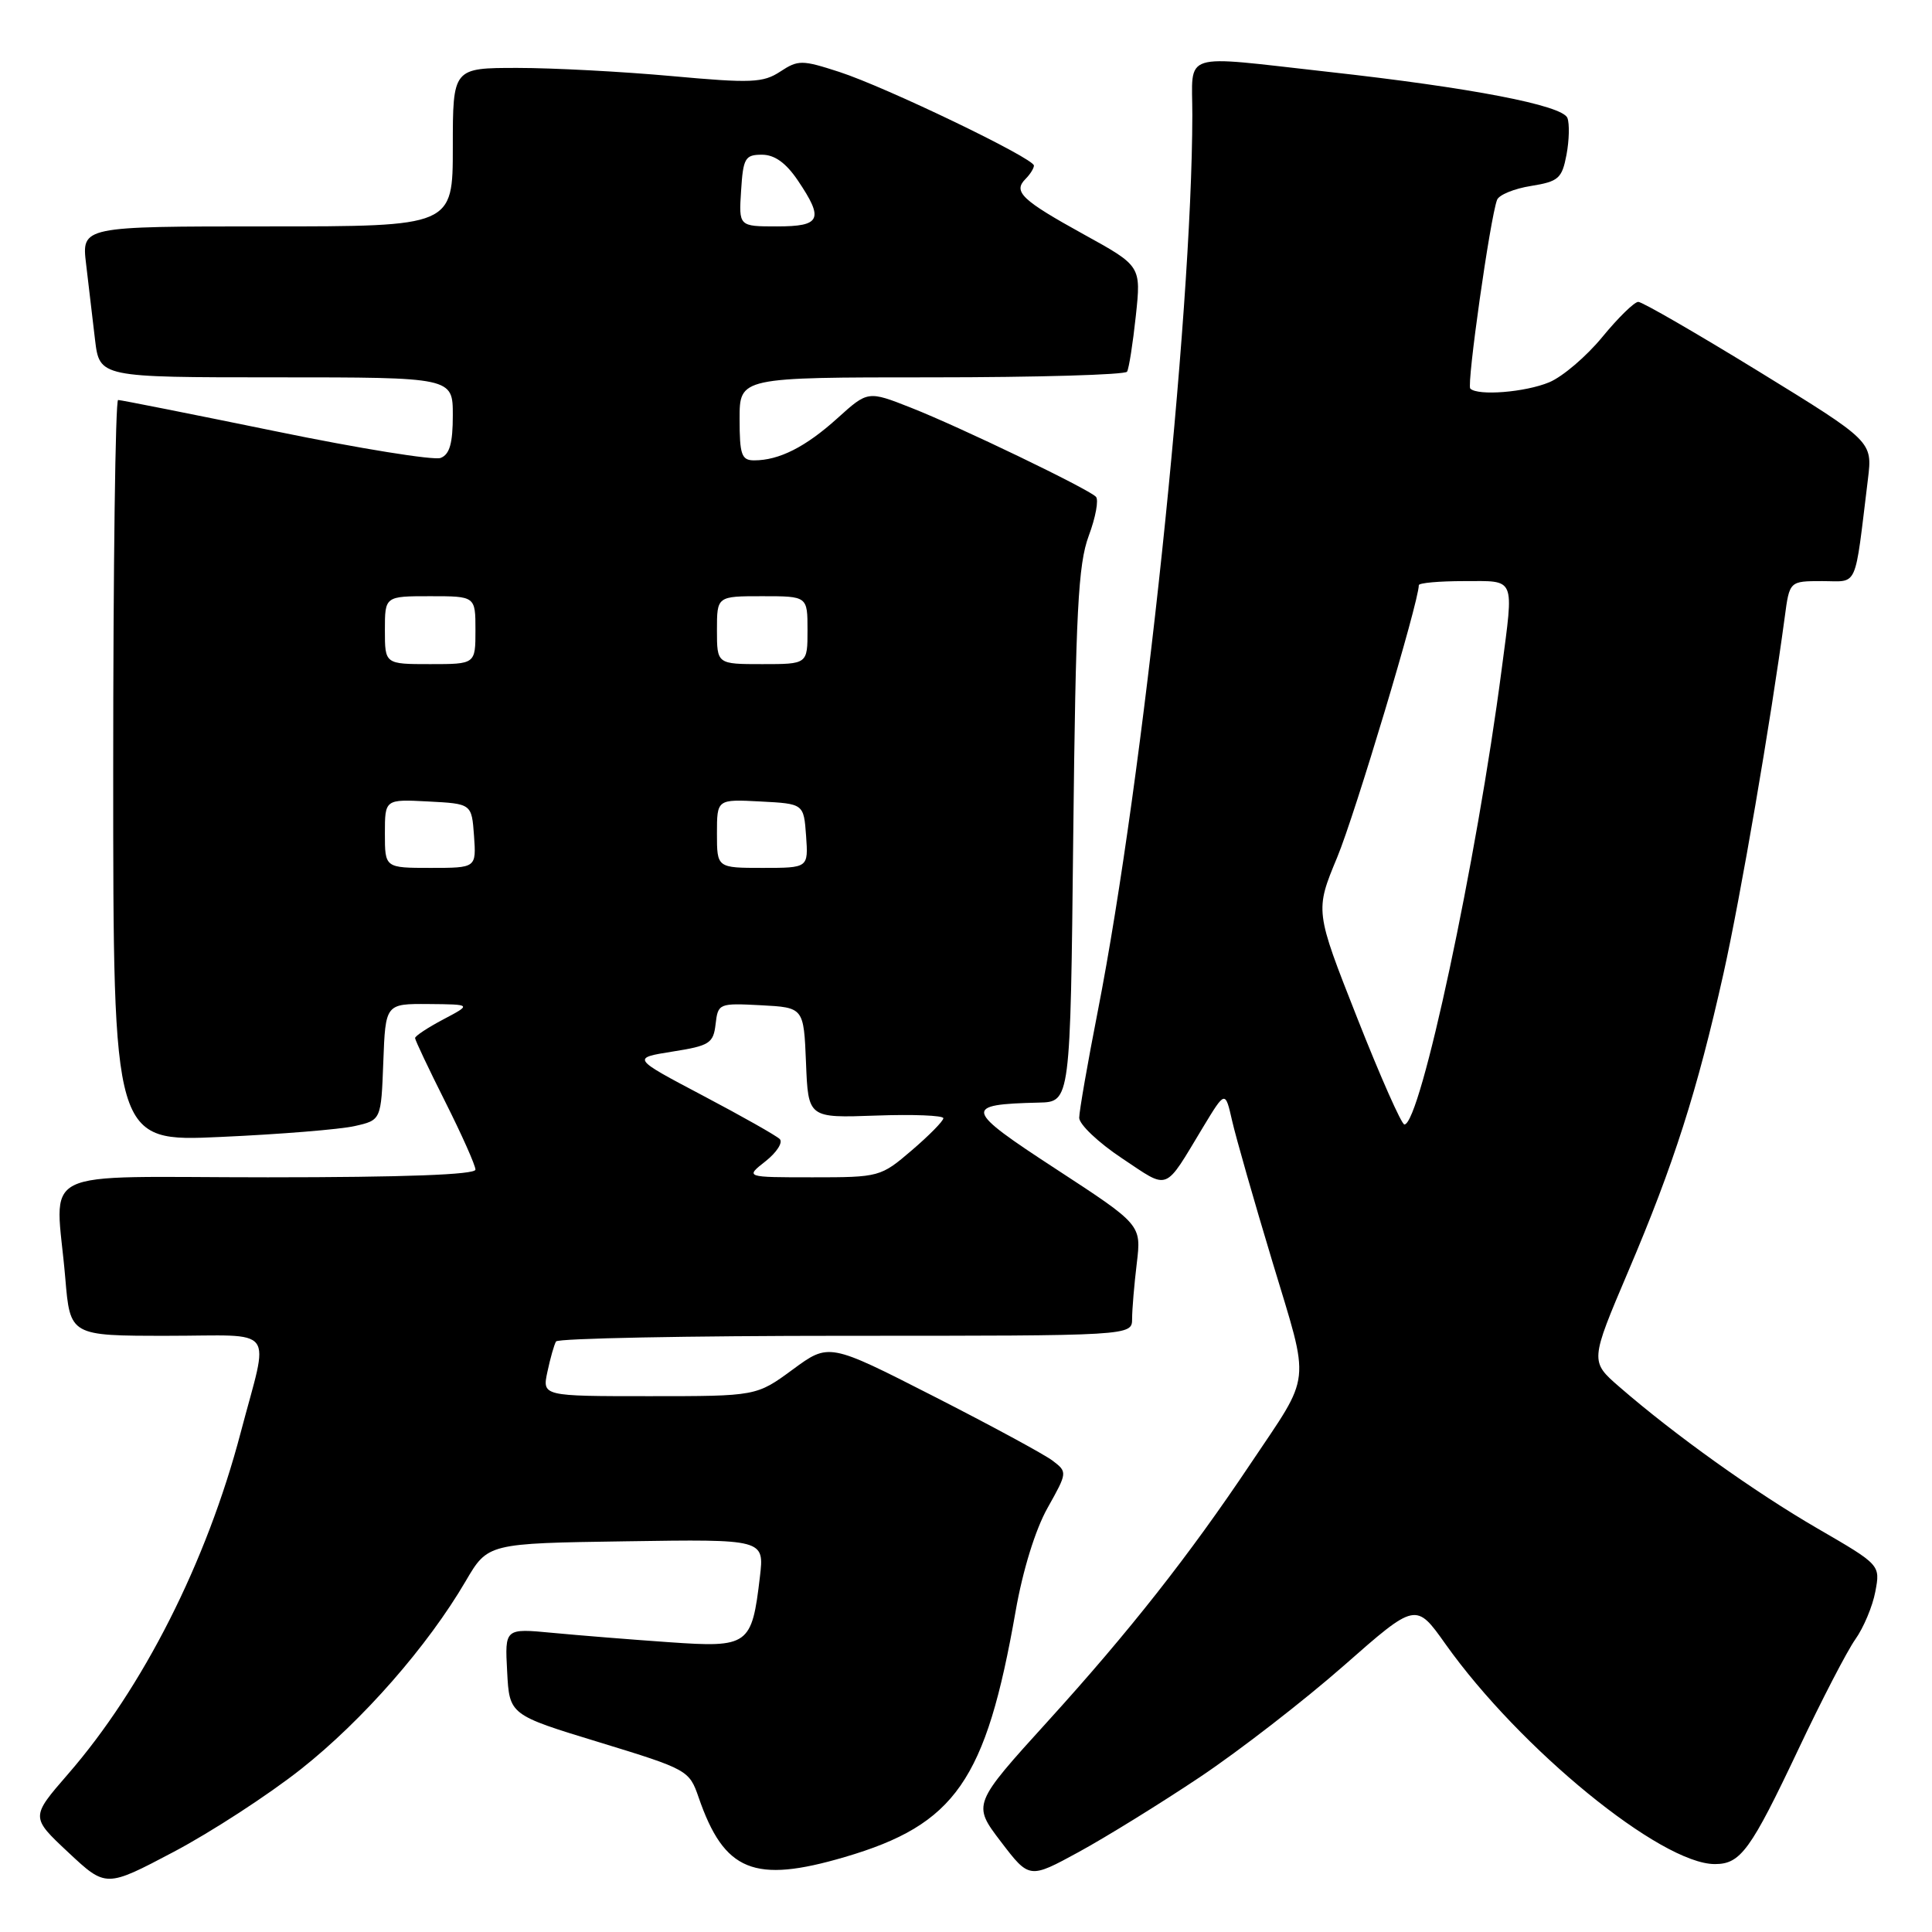 <?xml version="1.0" encoding="UTF-8" standalone="no"?>
<!DOCTYPE svg PUBLIC "-//W3C//DTD SVG 1.1//EN" "http://www.w3.org/Graphics/SVG/1.1/DTD/svg11.dtd" >
<svg xmlns="http://www.w3.org/2000/svg" xmlns:xlink="http://www.w3.org/1999/xlink" version="1.1" viewBox="0 0 256 256">
 <g >
 <path fill="currentColor"
d=" M 39.89 234.41 C 48.07 227.94 56.67 218.12 61.71 209.50 C 64.64 204.50 64.64 204.50 82.96 204.23 C 101.28 203.95 101.28 203.95 100.69 208.95 C 99.62 218.04 99.20 218.34 88.65 217.60 C 83.62 217.25 76.66 216.69 73.20 216.36 C 66.89 215.76 66.89 215.76 67.20 221.49 C 67.50 227.23 67.50 227.23 79.40 230.86 C 91.10 234.44 91.33 234.56 92.57 238.16 C 95.96 247.99 99.91 249.60 111.93 246.07 C 126.60 241.76 130.63 235.97 134.57 213.52 C 135.52 208.08 137.19 202.68 138.81 199.80 C 141.44 195.11 141.45 195.05 139.48 193.55 C 138.39 192.72 131.28 188.87 123.67 184.99 C 109.84 177.94 109.84 177.94 105.04 181.47 C 100.23 185.00 100.23 185.00 86.04 185.00 C 71.84 185.00 71.84 185.00 72.54 181.75 C 72.92 179.96 73.43 178.16 73.68 177.75 C 73.92 177.34 91.19 177.00 112.06 177.00 C 150.00 177.00 150.00 177.00 150.01 174.75 C 150.01 173.51 150.29 170.20 150.63 167.39 C 151.24 162.29 151.24 162.29 139.95 154.92 C 127.71 146.94 127.56 146.34 137.66 146.10 C 141.83 146.00 141.83 146.00 142.21 110.75 C 142.54 80.99 142.86 74.80 144.26 71.01 C 145.18 68.55 145.61 66.21 145.21 65.82 C 144.12 64.73 127.22 56.59 120.75 54.04 C 115.00 51.77 115.00 51.77 110.95 55.43 C 106.74 59.23 103.24 61.00 99.93 61.00 C 98.26 61.00 98.00 60.27 98.00 55.50 C 98.00 50.00 98.00 50.00 123.44 50.00 C 137.43 50.00 149.09 49.66 149.34 49.25 C 149.59 48.84 150.11 45.52 150.50 41.88 C 151.21 35.25 151.21 35.25 143.63 31.07 C 135.37 26.51 134.20 25.40 135.89 23.71 C 136.50 23.10 137.00 22.30 137.00 21.94 C 137.00 20.97 117.40 11.54 111.21 9.53 C 106.27 7.93 105.77 7.92 103.38 9.49 C 101.11 10.98 99.53 11.04 88.99 10.08 C 82.48 9.49 73.30 9.00 68.58 9.00 C 60.00 9.00 60.00 9.00 60.00 19.50 C 60.00 30.00 60.00 30.00 35.41 30.00 C 10.81 30.00 10.81 30.00 11.41 35.00 C 11.73 37.75 12.27 42.25 12.59 45.00 C 13.19 50.00 13.19 50.00 36.59 50.00 C 60.00 50.00 60.00 50.00 60.00 55.03 C 60.00 58.74 59.58 60.23 58.38 60.68 C 57.49 61.02 47.66 59.44 36.54 57.15 C 25.41 54.87 16.01 53.00 15.65 53.00 C 15.29 53.00 15.00 75.12 15.00 102.15 C 15.00 151.31 15.00 151.31 29.25 150.65 C 37.09 150.30 45.08 149.65 47.00 149.21 C 50.50 148.42 50.50 148.42 50.79 140.71 C 51.08 133.00 51.08 133.00 56.79 133.04 C 62.50 133.09 62.50 133.09 58.75 135.07 C 56.69 136.16 55.00 137.27 55.00 137.55 C 55.00 137.82 56.80 141.62 59.00 146.00 C 61.20 150.38 63.00 154.42 63.00 154.98 C 63.00 155.65 53.56 156.00 35.50 156.00 C 4.06 156.00 7.38 154.35 8.65 169.35 C 9.29 177.00 9.29 177.00 22.17 177.00 C 36.88 177.00 35.68 175.42 31.89 189.83 C 27.38 206.99 18.94 223.66 9.00 235.09 C 4.06 240.78 4.06 240.78 9.05 245.45 C 14.04 250.12 14.04 250.12 23.02 245.38 C 27.96 242.77 35.55 237.84 39.89 234.41 Z  M 159.00 235.47 C 164.23 231.97 172.80 225.33 178.06 220.71 C 187.61 212.31 187.61 212.31 191.55 217.87 C 201.42 231.75 220.09 247.00 227.23 247.00 C 230.64 247.00 231.96 245.18 238.31 231.76 C 241.36 225.30 244.75 218.76 245.84 217.22 C 246.93 215.69 248.13 212.84 248.49 210.90 C 249.16 207.36 249.16 207.36 240.83 202.53 C 232.50 197.70 221.94 190.16 214.59 183.78 C 210.68 180.39 210.68 180.39 215.76 168.44 C 221.79 154.28 224.89 144.57 228.37 129.00 C 230.63 118.87 234.63 95.58 236.49 81.75 C 237.12 77.00 237.12 77.00 241.45 77.00 C 246.29 77.00 245.69 78.32 247.51 63.49 C 248.12 58.49 248.12 58.49 233.08 49.24 C 224.80 44.16 217.61 40.00 217.08 40.00 C 216.56 40.00 214.42 42.09 212.32 44.65 C 210.22 47.21 207.06 49.91 205.29 50.65 C 202.11 51.98 195.82 52.48 194.82 51.49 C 194.32 50.99 197.46 28.84 198.37 26.48 C 198.62 25.82 200.65 24.99 202.87 24.64 C 206.52 24.05 206.97 23.65 207.57 20.50 C 207.93 18.58 207.98 16.39 207.69 15.63 C 207.04 13.95 194.93 11.62 176.00 9.52 C 156.14 7.31 158.00 6.72 157.99 15.25 C 157.95 42.07 151.52 103.05 145.46 134.00 C 144.11 140.87 143.01 147.22 143.00 148.11 C 143.00 148.99 145.55 151.41 148.67 153.48 C 155.02 157.70 154.18 158.02 159.42 149.34 C 162.35 144.50 162.35 144.50 163.26 148.50 C 163.76 150.70 166.17 159.14 168.62 167.25 C 173.64 183.91 173.88 181.73 165.67 194.00 C 157.56 206.12 149.62 216.20 138.90 228.01 C 128.85 239.08 128.85 239.08 132.62 244.03 C 136.39 248.97 136.39 248.97 142.94 245.40 C 146.55 243.43 153.78 238.96 159.00 235.47 Z  M 101.44 153.87 C 102.92 152.70 103.77 151.38 103.32 150.93 C 102.87 150.48 98.27 147.88 93.11 145.16 C 83.71 140.20 83.71 140.20 89.11 139.34 C 94.02 138.57 94.53 138.24 94.82 135.70 C 95.14 132.96 95.26 132.91 100.82 133.20 C 106.50 133.50 106.50 133.50 106.80 140.82 C 107.09 148.14 107.09 148.14 116.05 147.82 C 120.97 147.64 125.00 147.80 125.00 148.17 C 125.00 148.54 123.12 150.45 120.82 152.42 C 116.70 155.95 116.51 156.00 107.69 156.00 C 98.73 156.00 98.73 156.00 101.44 153.87 Z  M 51.00 110.45 C 51.00 105.90 51.00 105.90 56.75 106.20 C 62.50 106.50 62.50 106.50 62.81 110.75 C 63.11 115.00 63.11 115.00 57.06 115.00 C 51.00 115.00 51.00 115.00 51.00 110.45 Z  M 95.00 110.45 C 95.00 105.90 95.00 105.90 100.75 106.20 C 106.50 106.50 106.50 106.50 106.81 110.75 C 107.11 115.00 107.11 115.00 101.06 115.00 C 95.00 115.00 95.00 115.00 95.00 110.45 Z  M 51.00 83.50 C 51.00 79.00 51.00 79.00 57.00 79.00 C 63.00 79.00 63.00 79.00 63.00 83.50 C 63.00 88.00 63.00 88.00 57.00 88.00 C 51.00 88.00 51.00 88.00 51.00 83.50 Z  M 95.00 83.50 C 95.00 79.00 95.00 79.00 101.00 79.00 C 107.00 79.00 107.00 79.00 107.00 83.50 C 107.00 88.00 107.00 88.00 101.00 88.00 C 95.00 88.00 95.00 88.00 95.00 83.50 Z  M 98.20 25.25 C 98.47 20.95 98.73 20.50 100.96 20.50 C 102.64 20.50 104.14 21.58 105.71 23.90 C 109.20 29.07 108.78 30.00 102.95 30.00 C 97.89 30.00 97.89 30.00 98.20 25.25 Z  M 179.82 134.84 C 174.24 120.69 174.24 120.69 177.19 113.59 C 179.55 107.91 188.00 79.74 188.00 77.54 C 188.00 77.24 190.70 77.00 194.00 77.00 C 200.91 77.00 200.60 76.28 198.98 88.68 C 195.67 114.08 188.20 149.00 186.09 149.00 C 185.71 149.00 182.89 142.63 179.82 134.84 Z "/>
</g>
</svg>
